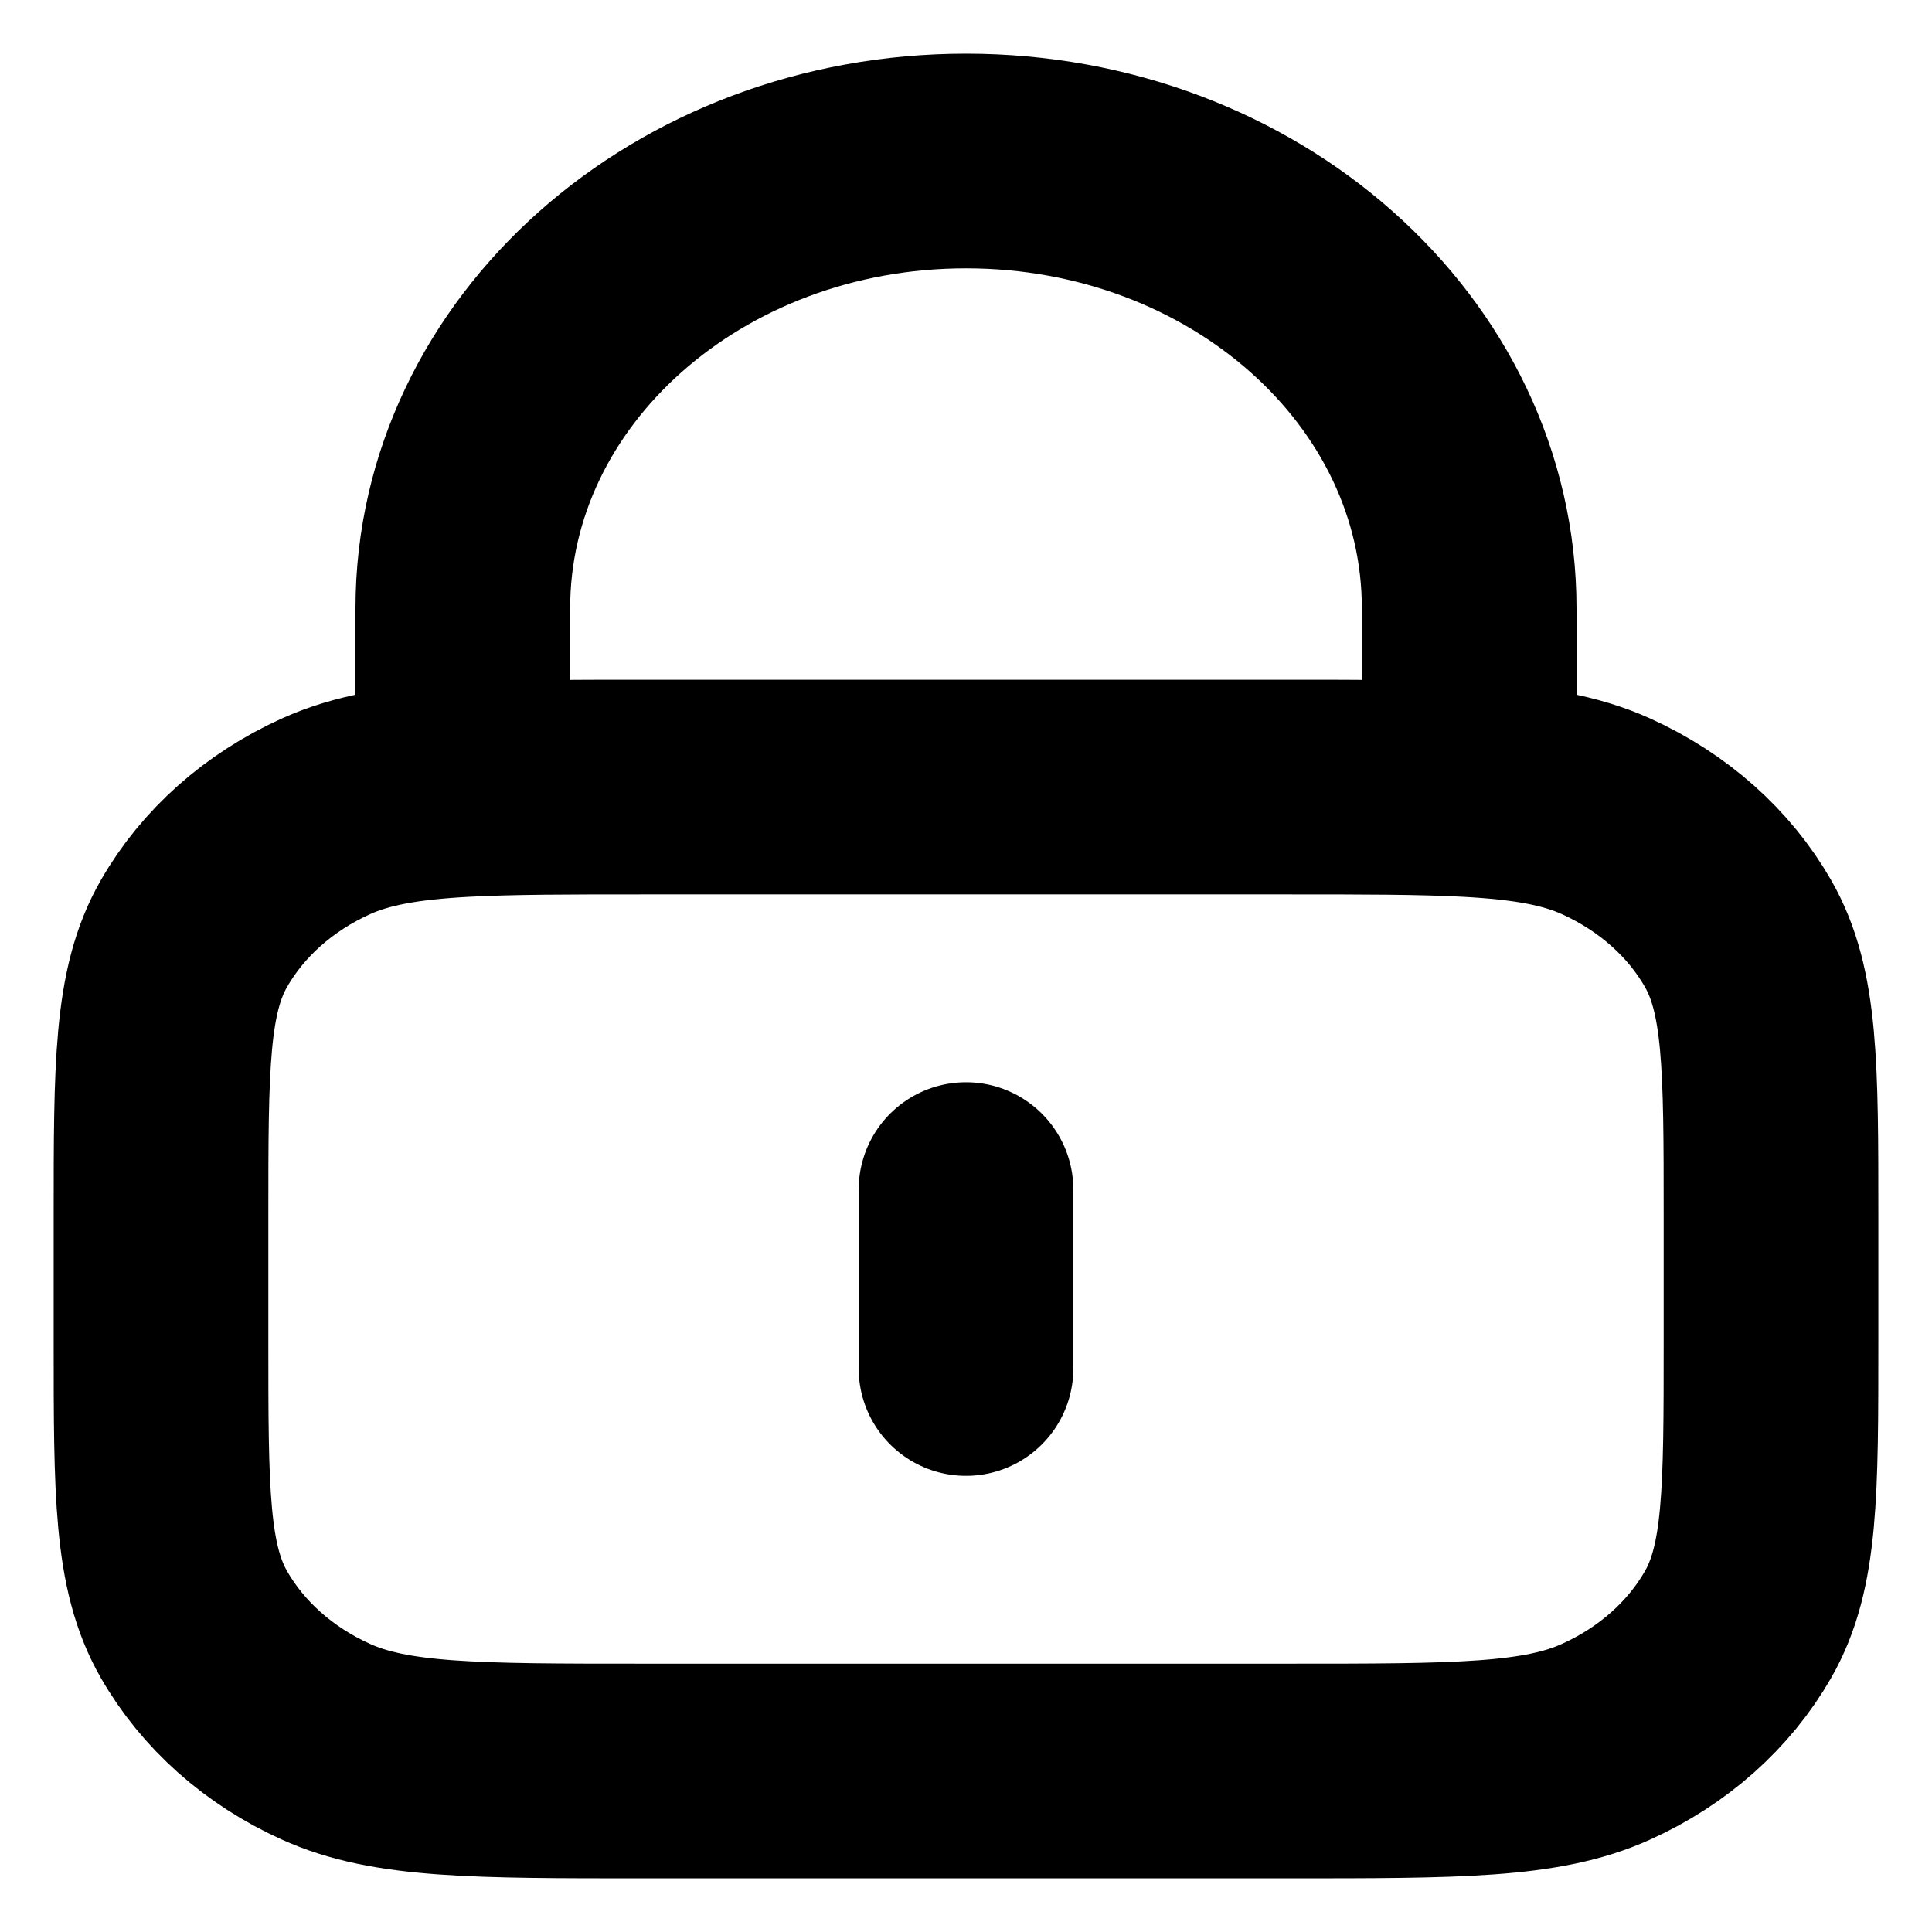 <svg width="18" height="18" viewBox="0 0 18 18" fill="none" xmlns="http://www.w3.org/2000/svg">
<path d="M9 11.083V12.75M4.312 7.357C4.754 7.333 5.299 7.333 6 7.333H12C12.701 7.333 13.246 7.333 13.688 7.357M4.312 7.357C3.761 7.387 3.37 7.455 3.036 7.606C2.506 7.846 2.076 8.228 1.807 8.698C1.5 9.233 1.5 9.933 1.5 11.333V12.5C1.5 13.9 1.5 14.6 1.807 15.135C2.076 15.605 2.506 15.988 3.036 16.227C3.637 16.5 4.425 16.5 6 16.5H12C13.575 16.5 14.363 16.5 14.964 16.227C15.494 15.988 15.924 15.605 16.193 15.135C16.5 14.6 16.5 13.9 16.5 12.5V11.333C16.5 9.933 16.5 9.233 16.193 8.698C15.924 8.228 15.494 7.846 14.964 7.606C14.63 7.455 14.239 7.387 13.688 7.357M4.312 7.357V5.667C4.312 3.365 6.411 1.5 9 1.5C11.589 1.5 13.688 3.365 13.688 5.667V7.357" stroke="black" stroke-width="2" stroke-linecap="round" stroke-linejoin="round"/>
</svg>
